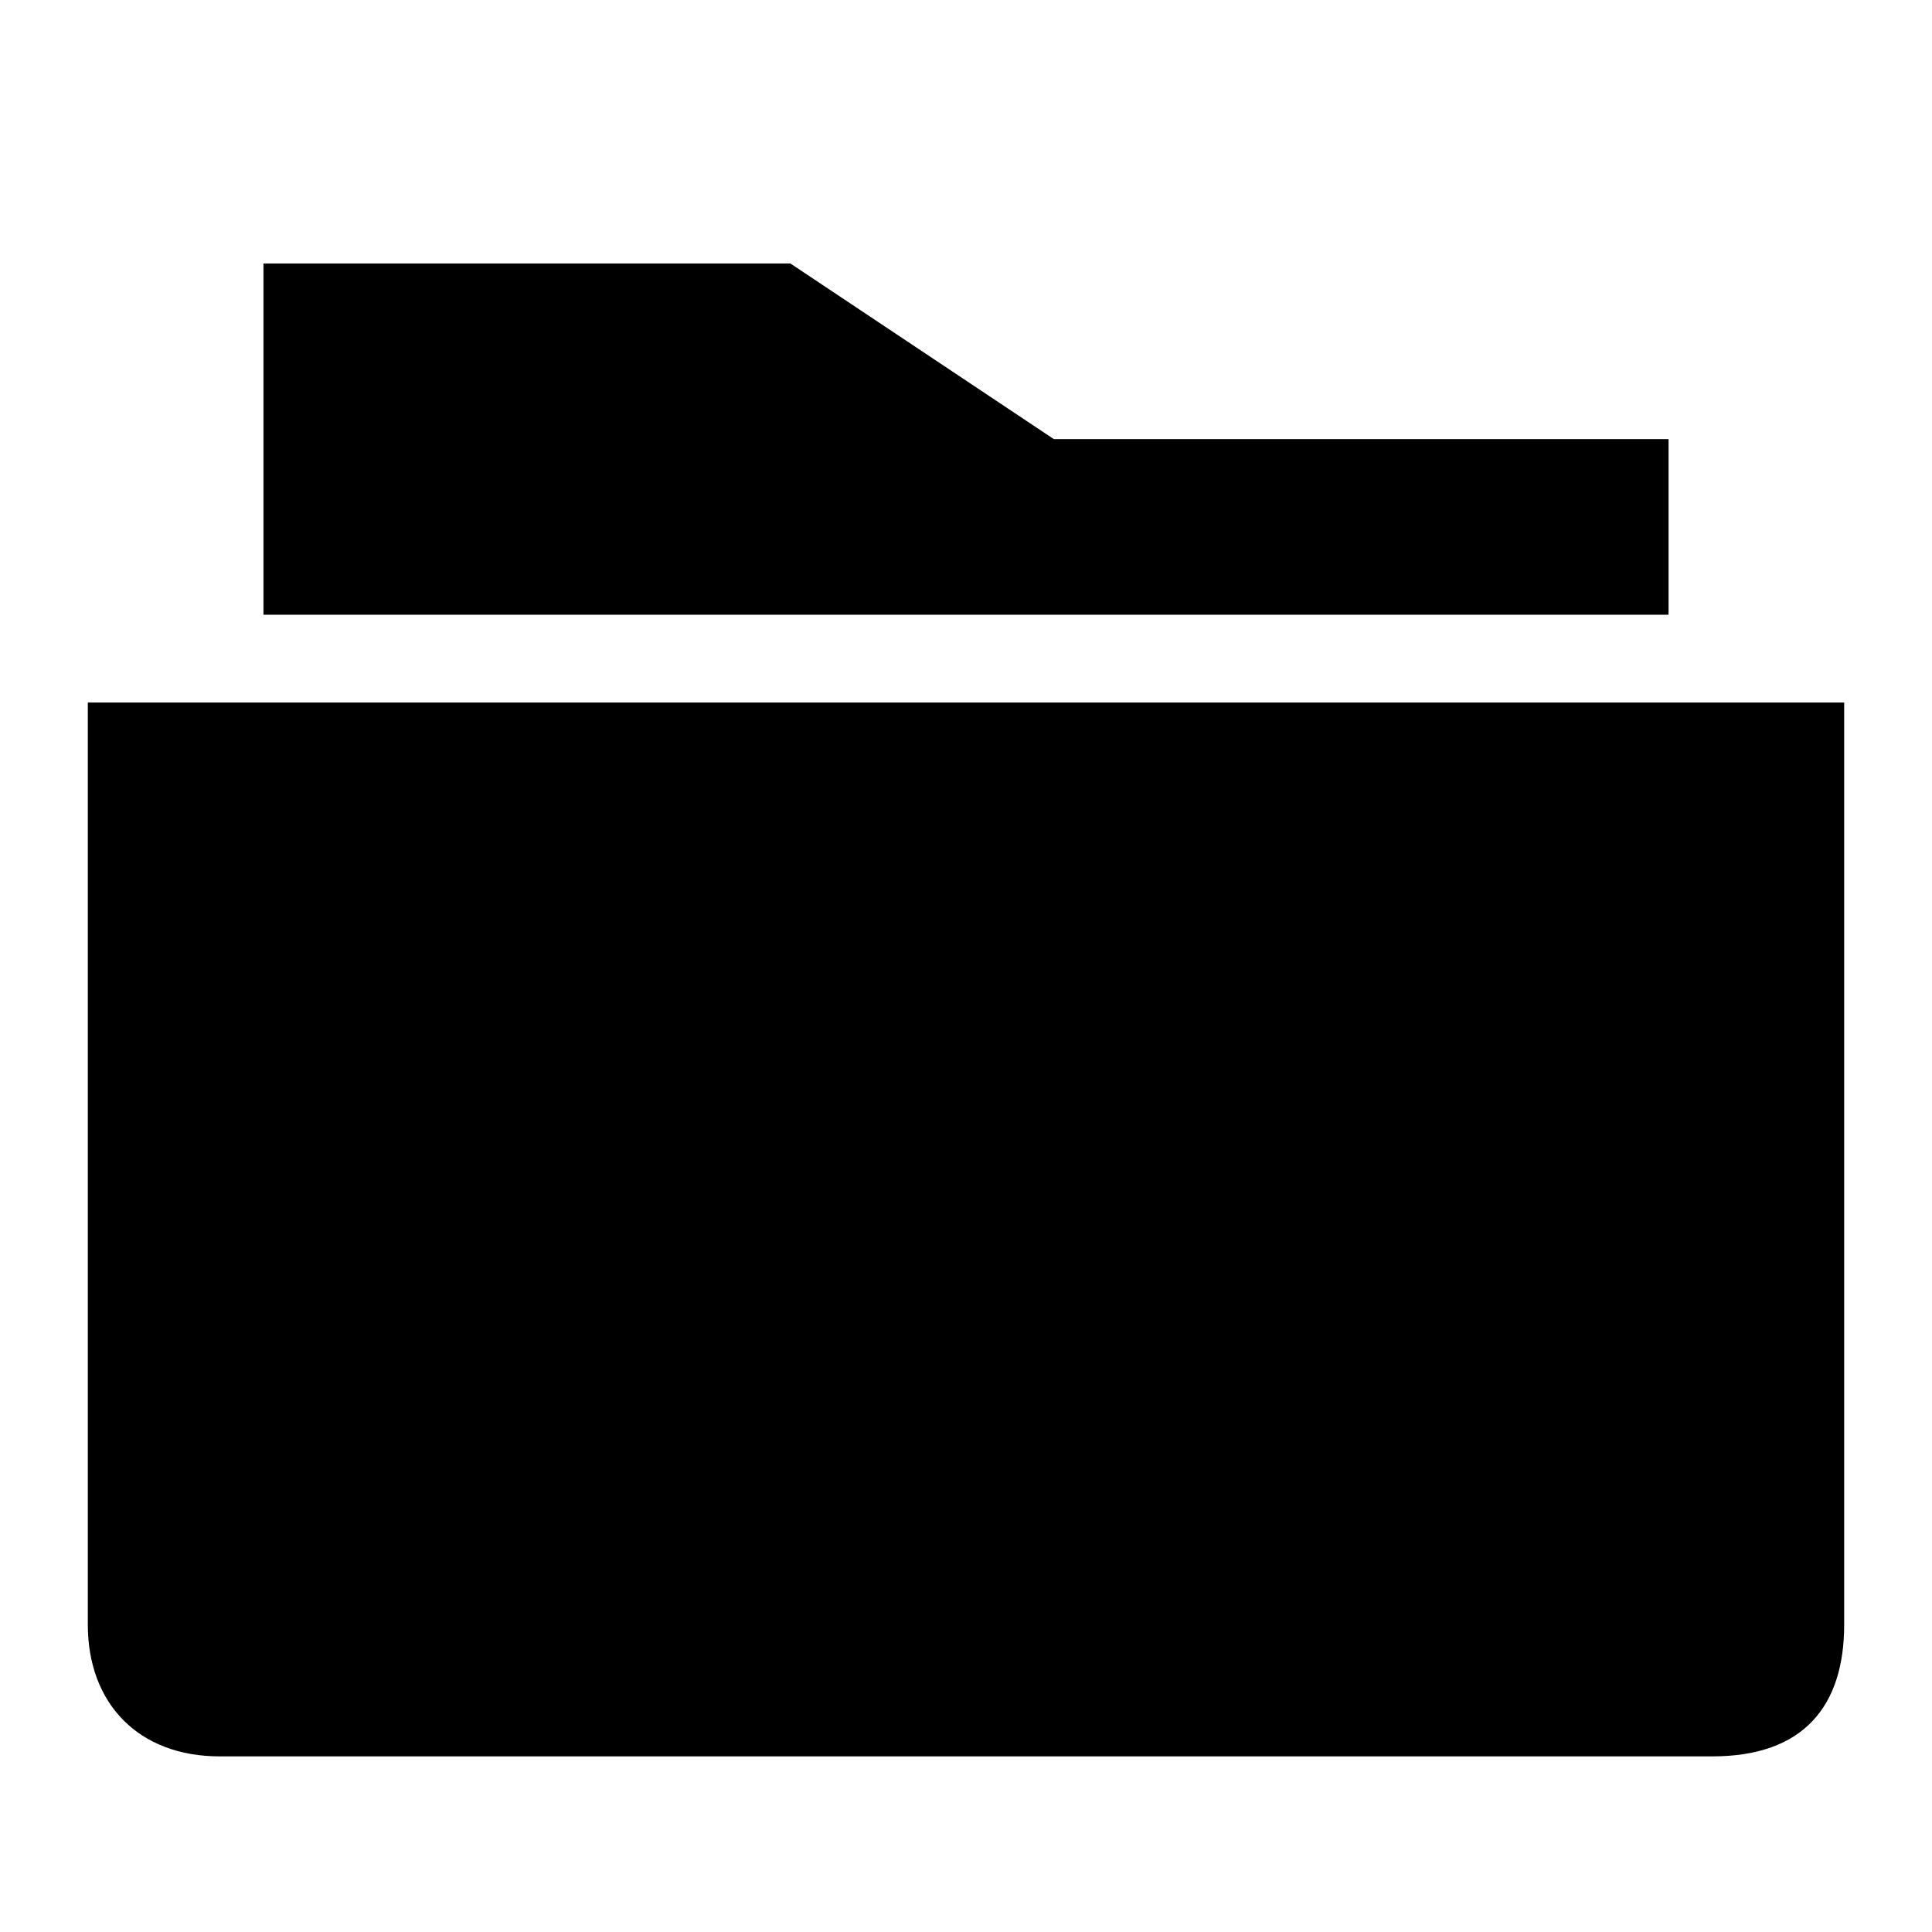 <?xml version="1.0" encoding="UTF-8" standalone="no"?>
<!-- Created with Inkscape (http://www.inkscape.org/) -->
<svg xmlns:inkscape="http://www.inkscape.org/namespaces/inkscape" xmlns:rdf="http://www.w3.org/1999/02/22-rdf-syntax-ns#" xmlns="http://www.w3.org/2000/svg" sodipodi:docname="folders_src.svg" height="22" width="22" version="1.1" xmlns:cc="http://creativecommons.org/ns#" xmlns:dc="http://purl.org/dc/elements/1.1/" inkscape:version="0.48.1 r9760" xmlns:sodipodi="http://sodipodi.sourceforge.net/DTD/sodipodi-0.dtd">
 <title>Sitanoo - Small - Folders - Folder</title>
 <defs></defs>
 <g inkscape:label="folders-icons" inkscape:groupmode="layer">
  <g inkscape:label="folder" inkscape:groupmode="layer">
   <path d="M3,3v4h16v-2h-7l-3-2zm-2,5v10.5c0,0.905,0.584,1.5,1.5,1.5h17c1.032,0,1.5-0.567,1.5-1.5v-10.5z" fill-rule="evenodd" sodipodi:nodetypes="ccccccccsssscc" inkscape:connector-curvature="0" fill="#000"/>
  </g>
 </g>
 <sodipodi:namedview bordercolor="#666666" inkscape:pageshadow="2" pagecolor="#ffffff" inkscape:zoom="1" showgrid="false" borderopacity="1.0" inkscape:current-layer="folder" inkscape:cx="-95.08189" inkscape:cy="-72.972375" inkscape:object-nodes="false" inkscape:pageopacity="0.0" inkscape:document-units="px"/>
</svg>

